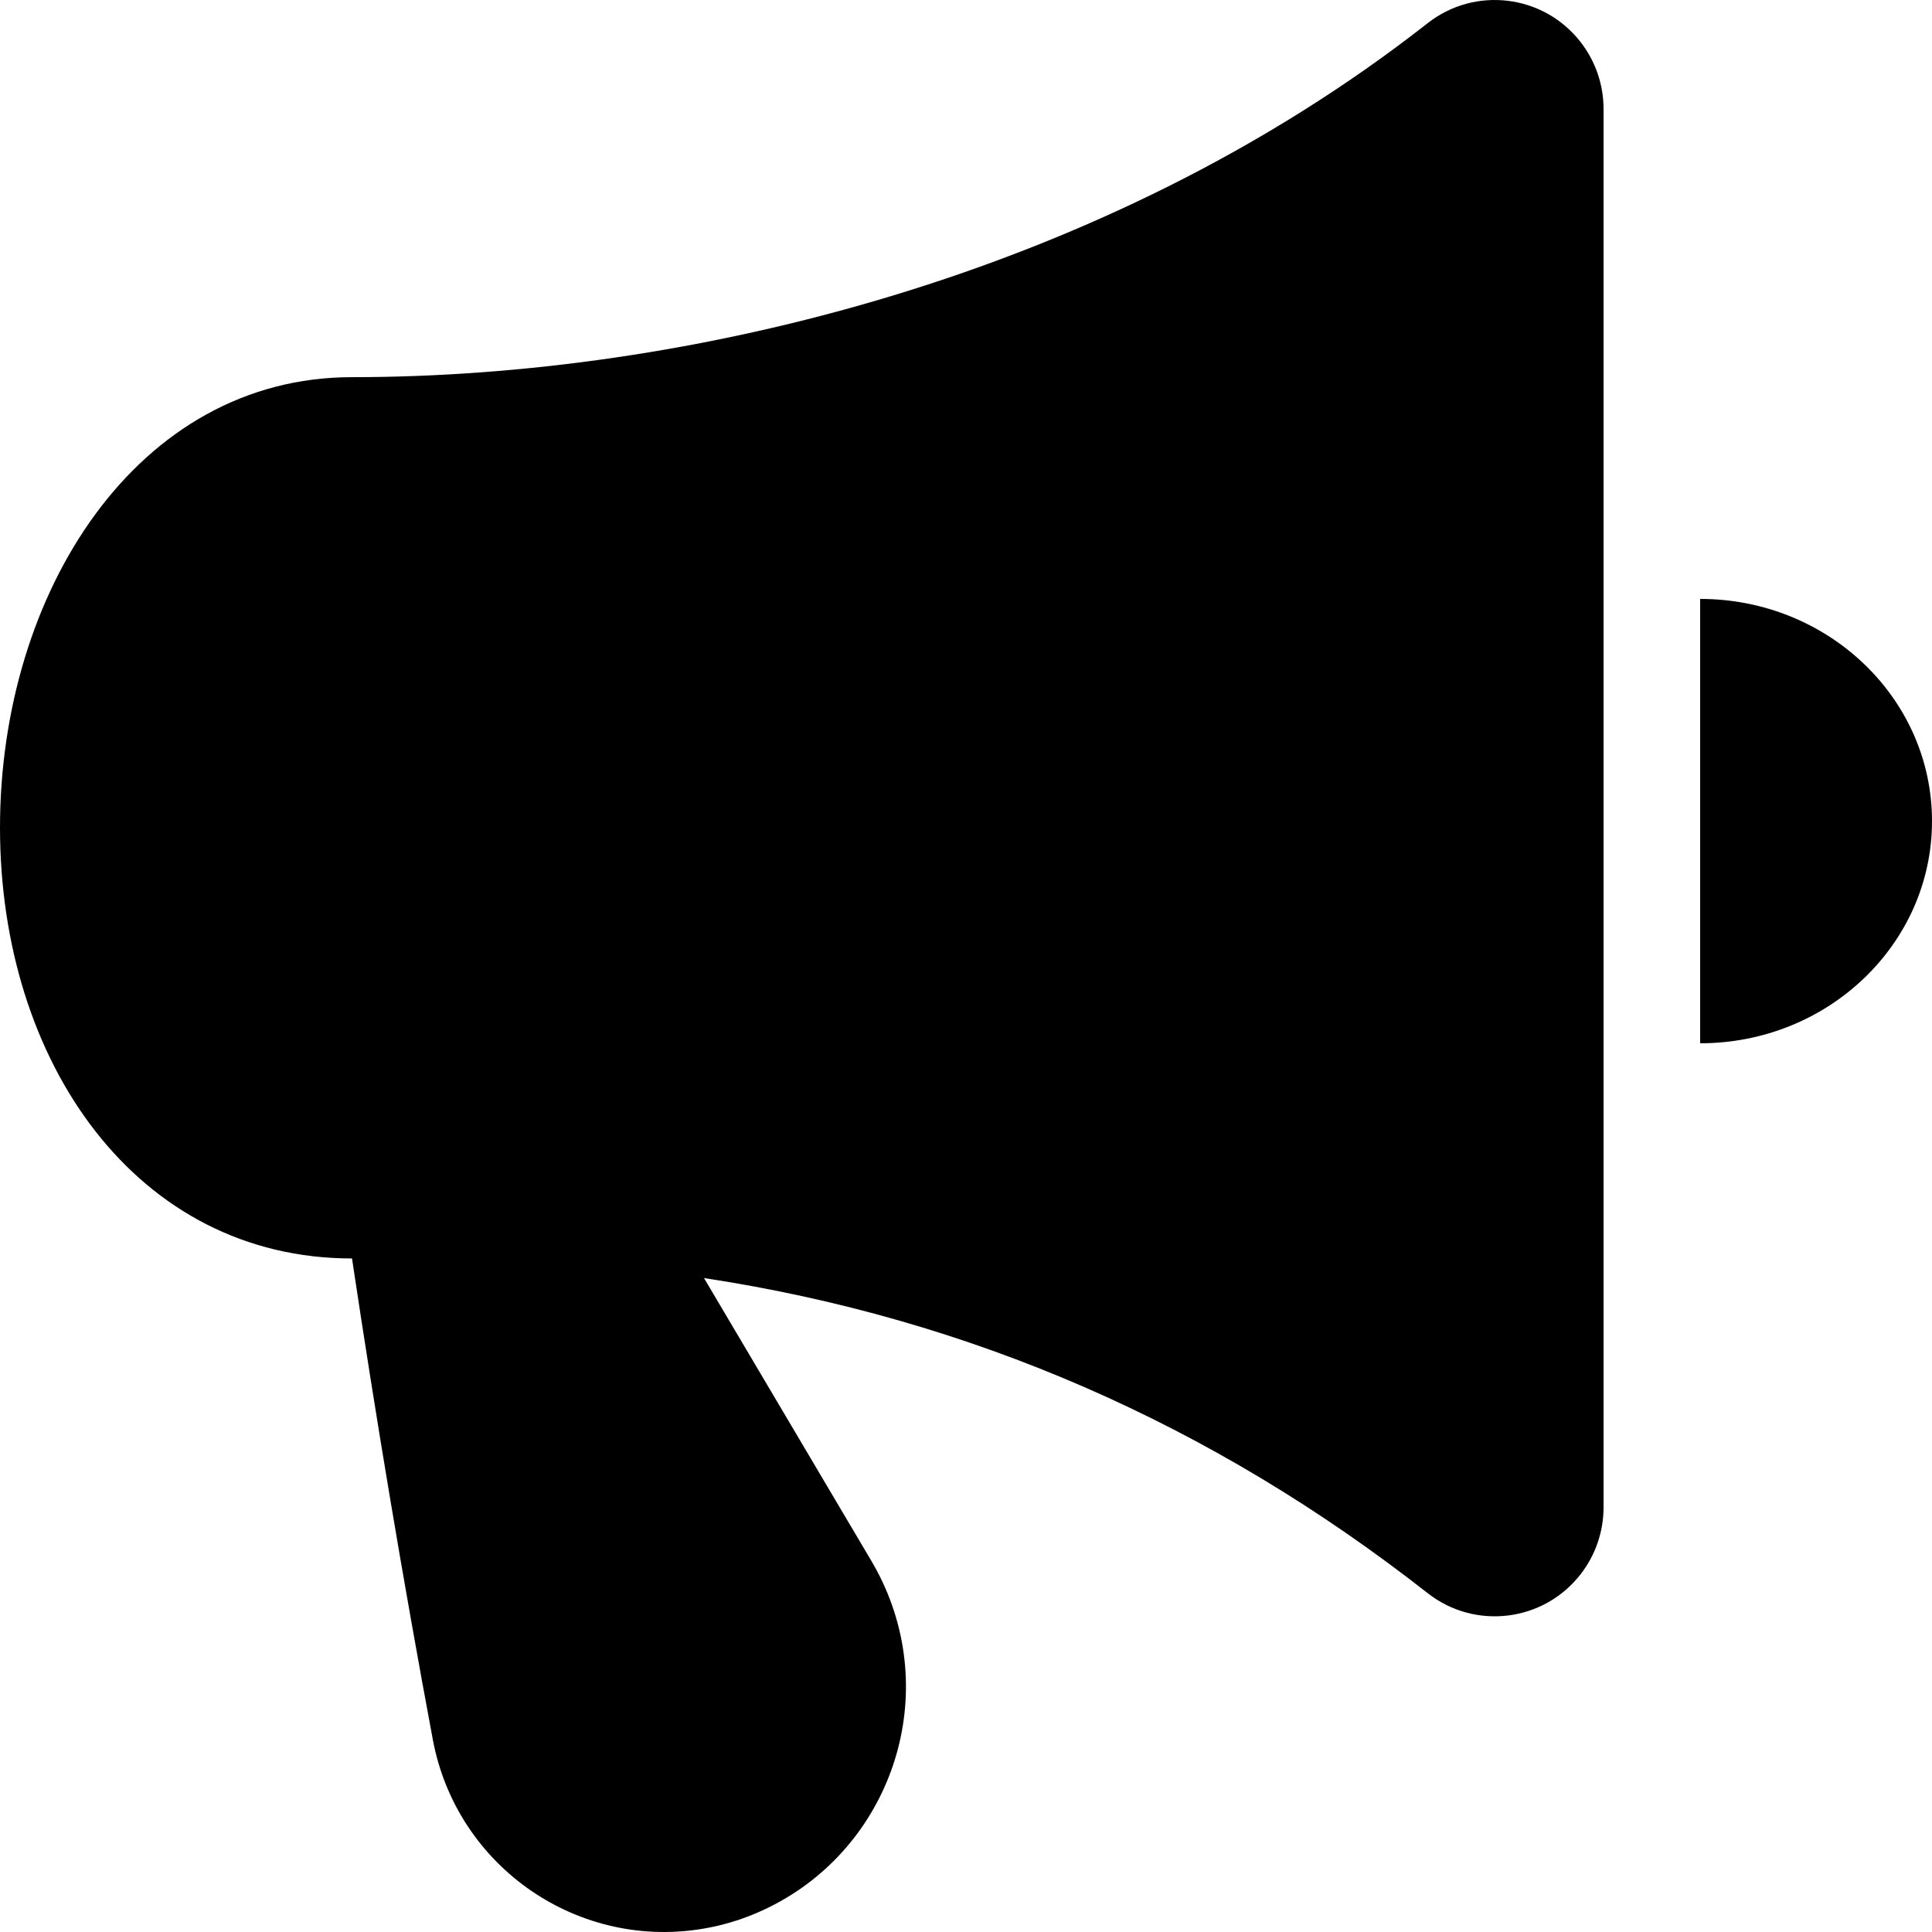 <?xml version="1.0" encoding="UTF-8"?>
<svg width="100px" height="100px" viewBox="0 0 100 100" version="1.1" xmlns="http://www.w3.org/2000/svg" xmlns:xlink="http://www.w3.org/1999/xlink">
    <title>Marketing</title>
    <g id="Marketing" stroke="none" stroke-width="1" fill="none" fill-rule="evenodd">
        <path d="M88,54 C94.627,54 100,48.851 100,42.5 C100,36.149 94.627,31 88,31 L88,54 Z M83,78.019 C83,79.279 82.578,80.504 81.802,81.496 C79.885,83.95 76.344,84.381 73.895,82.461 C62.697,73.681 50.212,68.245 36.439,66.152 L45.112,80.809 C45.432,81.35 45.712,81.914 45.949,82.496 C48.599,89.01 45.474,96.442 38.97,99.096 C38.21,99.406 37.42,99.639 36.613,99.79 C30.002,101.028 23.64,96.665 22.403,90.043 C20.877,81.873 19.483,73.571 18.22,65.138 C7.085,65.138 0,55.001 0,42.837 C0,30.673 7.085,19.522 18.22,19.522 C35.427,19.522 57.099,14.369 73.895,1.2 C76.344,-0.721 79.885,-0.289 81.802,2.164 C82.578,3.156 83,4.381 83,5.641 L83,78.019 Z" id="Shadow"></path>
        <path d="M88,54 C94.627,54 100,48.851 100,42.5 C100,36.149 94.627,31 88,31 L88,54 Z M83,78.019 C83,79.279 82.578,80.504 81.802,81.496 C79.885,83.95 76.344,84.381 73.895,82.461 C62.697,73.681 50.212,68.245 36.439,66.152 L45.112,80.809 C45.432,81.35 45.712,81.914 45.949,82.496 C48.599,89.01 45.474,96.442 38.97,99.096 C38.21,99.406 37.42,99.639 36.613,99.79 C30.002,101.028 23.64,96.665 22.403,90.043 C20.877,81.873 19.483,73.571 18.22,65.138 C7.085,65.138 0,55.001 0,42.837 C0,30.673 7.085,19.522 18.22,19.522 C35.427,19.522 57.099,14.369 73.895,1.2 C76.344,-0.721 79.885,-0.289 81.802,2.164 C82.578,3.156 83,4.381 83,5.641 L83,78.019 Z" id="Colour" fill="#000000"></path>
    </g>
</svg>